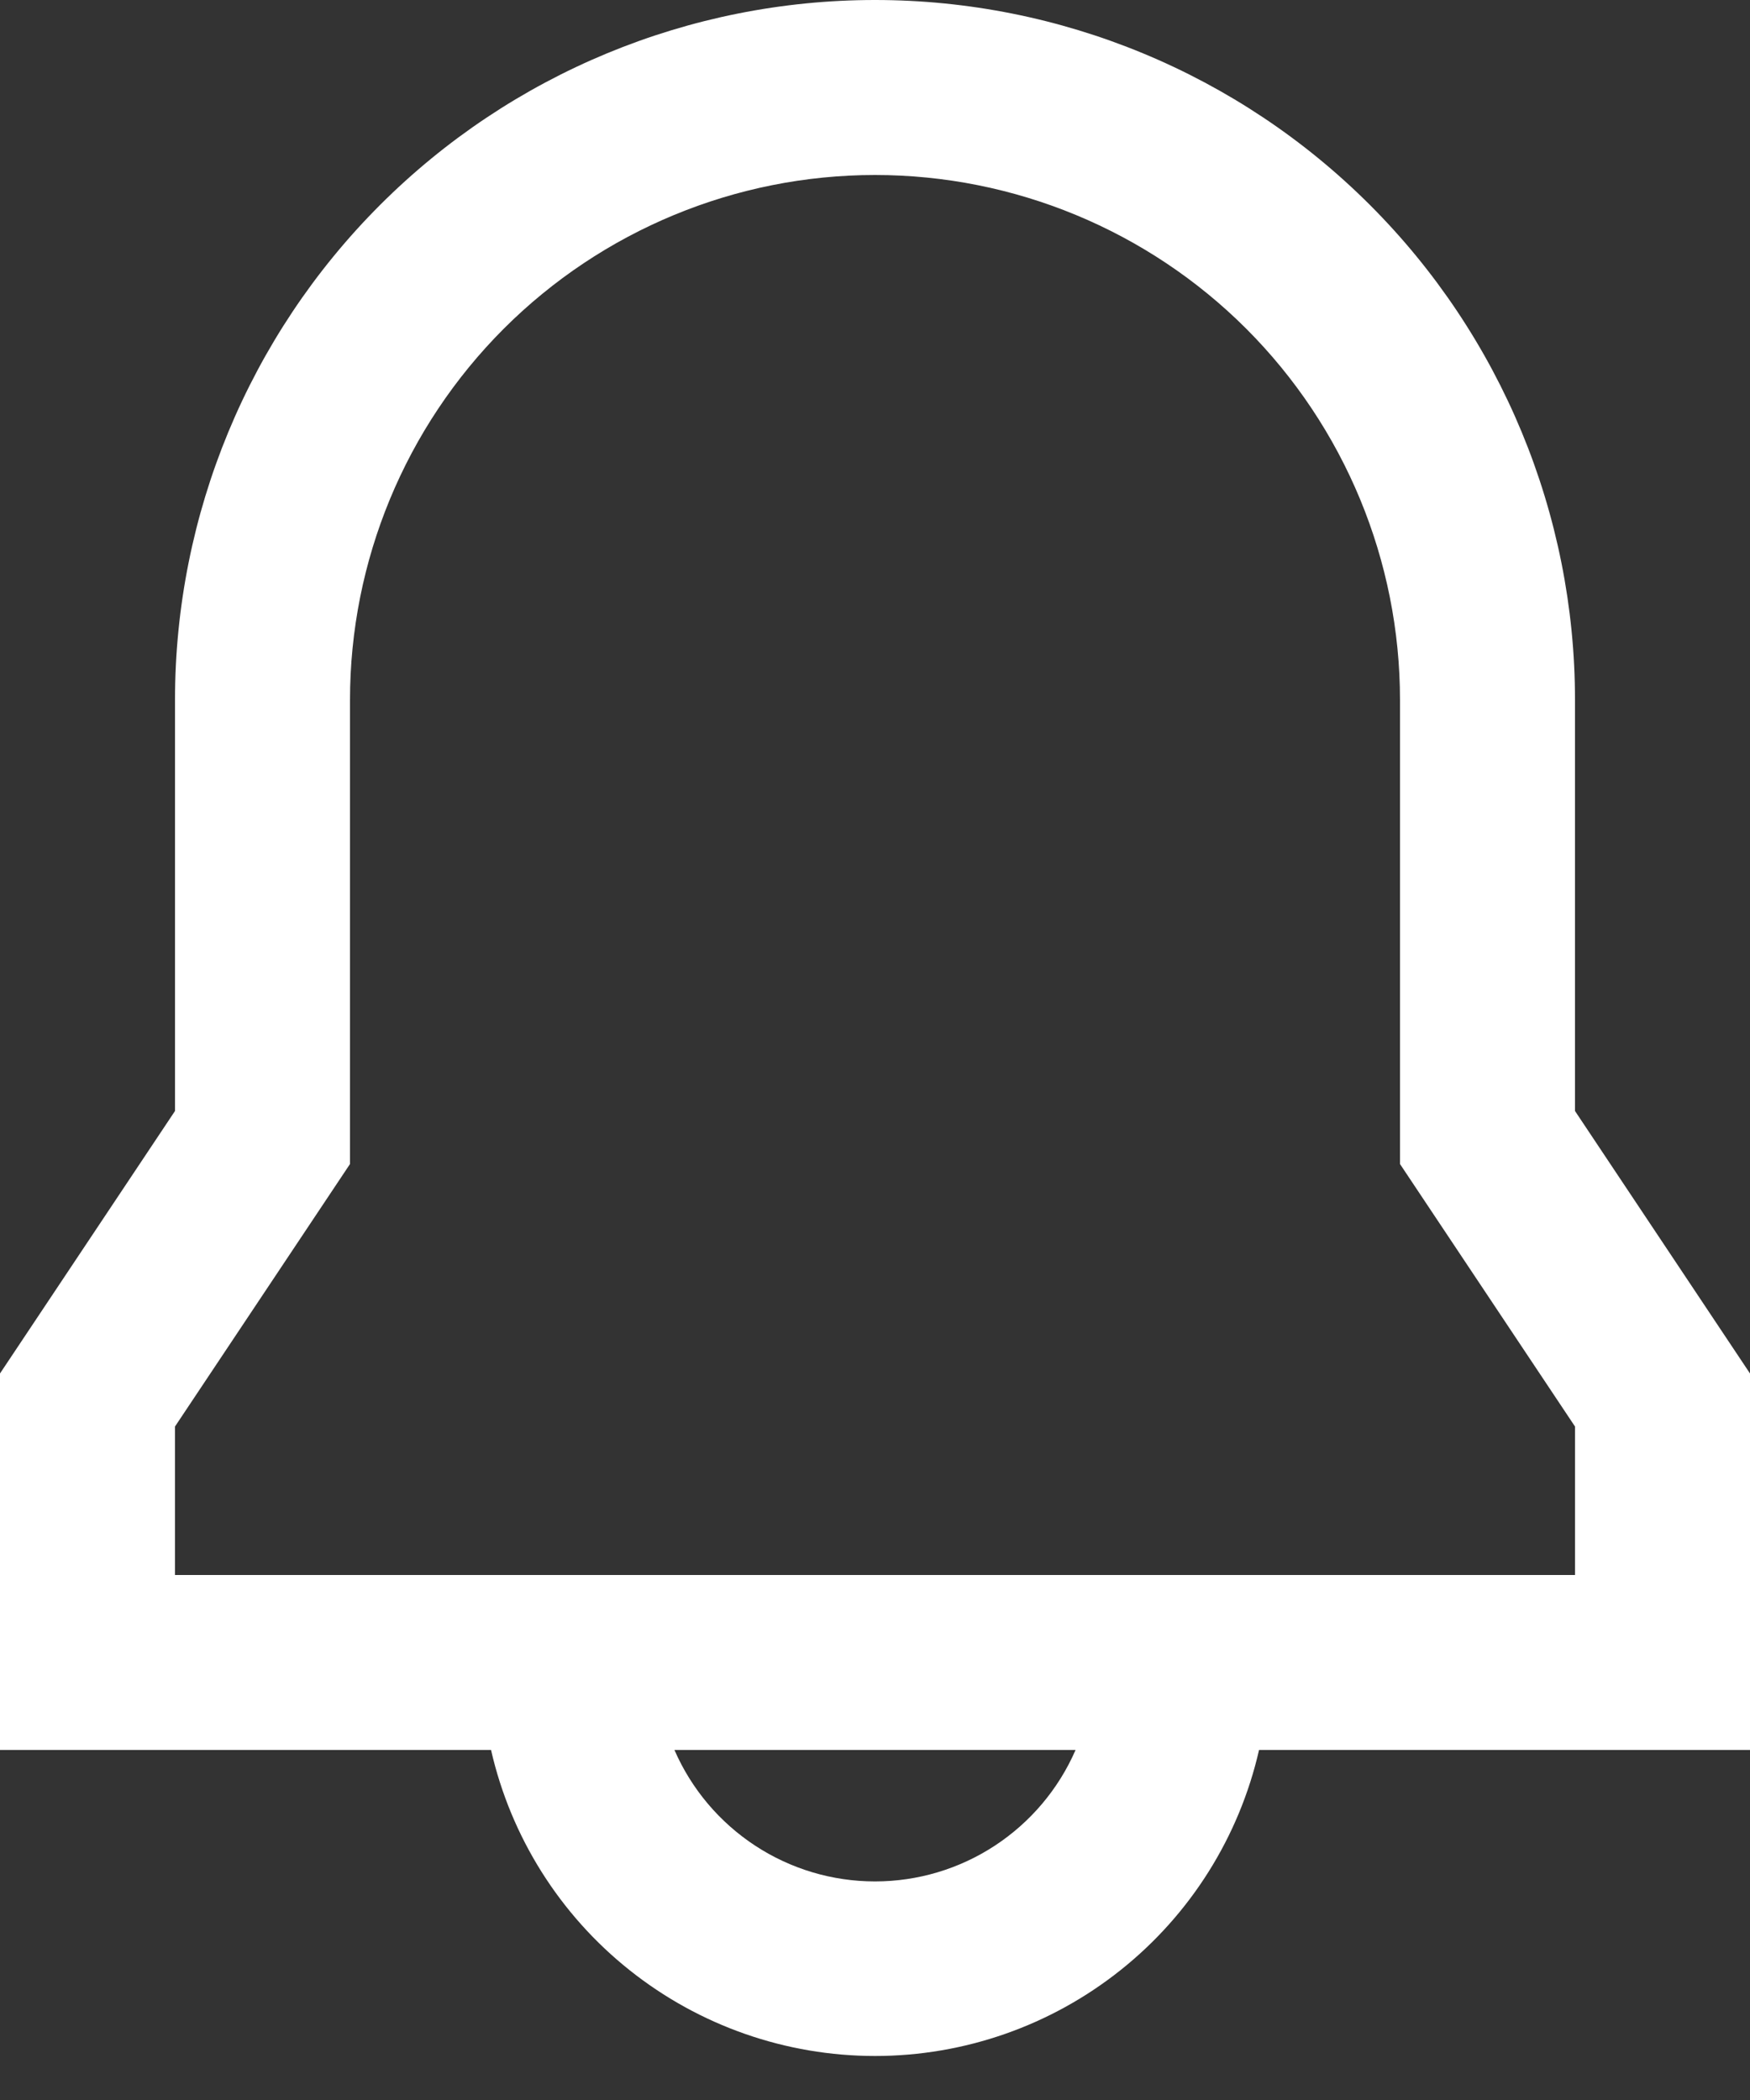 <svg width="20" height="24" viewBox="0 0 20 24" fill="none" xmlns="http://www.w3.org/2000/svg">
<rect x="0" y="0" width="20" height="24" fill="#333333" stroke="none"/>
<path d="M2 8C2 5.878 2.843 3.843 4.343 2.343C5.843 0.843 7.878 0 10 0C12.122 0 14.157 0.843 15.657 2.343C17.157 3.843 18 5.878 18 8V12.697L20 15.697V20H14.389C14.162 20.994 13.604 21.881 12.806 22.516C12.009 23.151 11.02 23.497 10.001 23.497C8.981 23.497 7.992 23.151 7.195 22.516C6.397 21.881 5.839 20.994 5.612 20H0V15.697L2 12.697V8ZM7.708 20C7.902 20.446 8.223 20.826 8.63 21.093C9.037 21.36 9.513 21.502 10 21.502C10.487 21.502 10.963 21.36 11.37 21.093C11.777 20.826 12.098 20.446 12.292 20H7.708ZM10 2C8.409 2 6.883 2.632 5.757 3.757C4.632 4.883 4 6.409 4 8V13.303L2 16.303V18H18V16.303L16 13.303V8C16 6.409 15.368 4.883 14.243 3.757C13.117 2.632 11.591 2 10 2Z" fill="white"/>
</svg>
